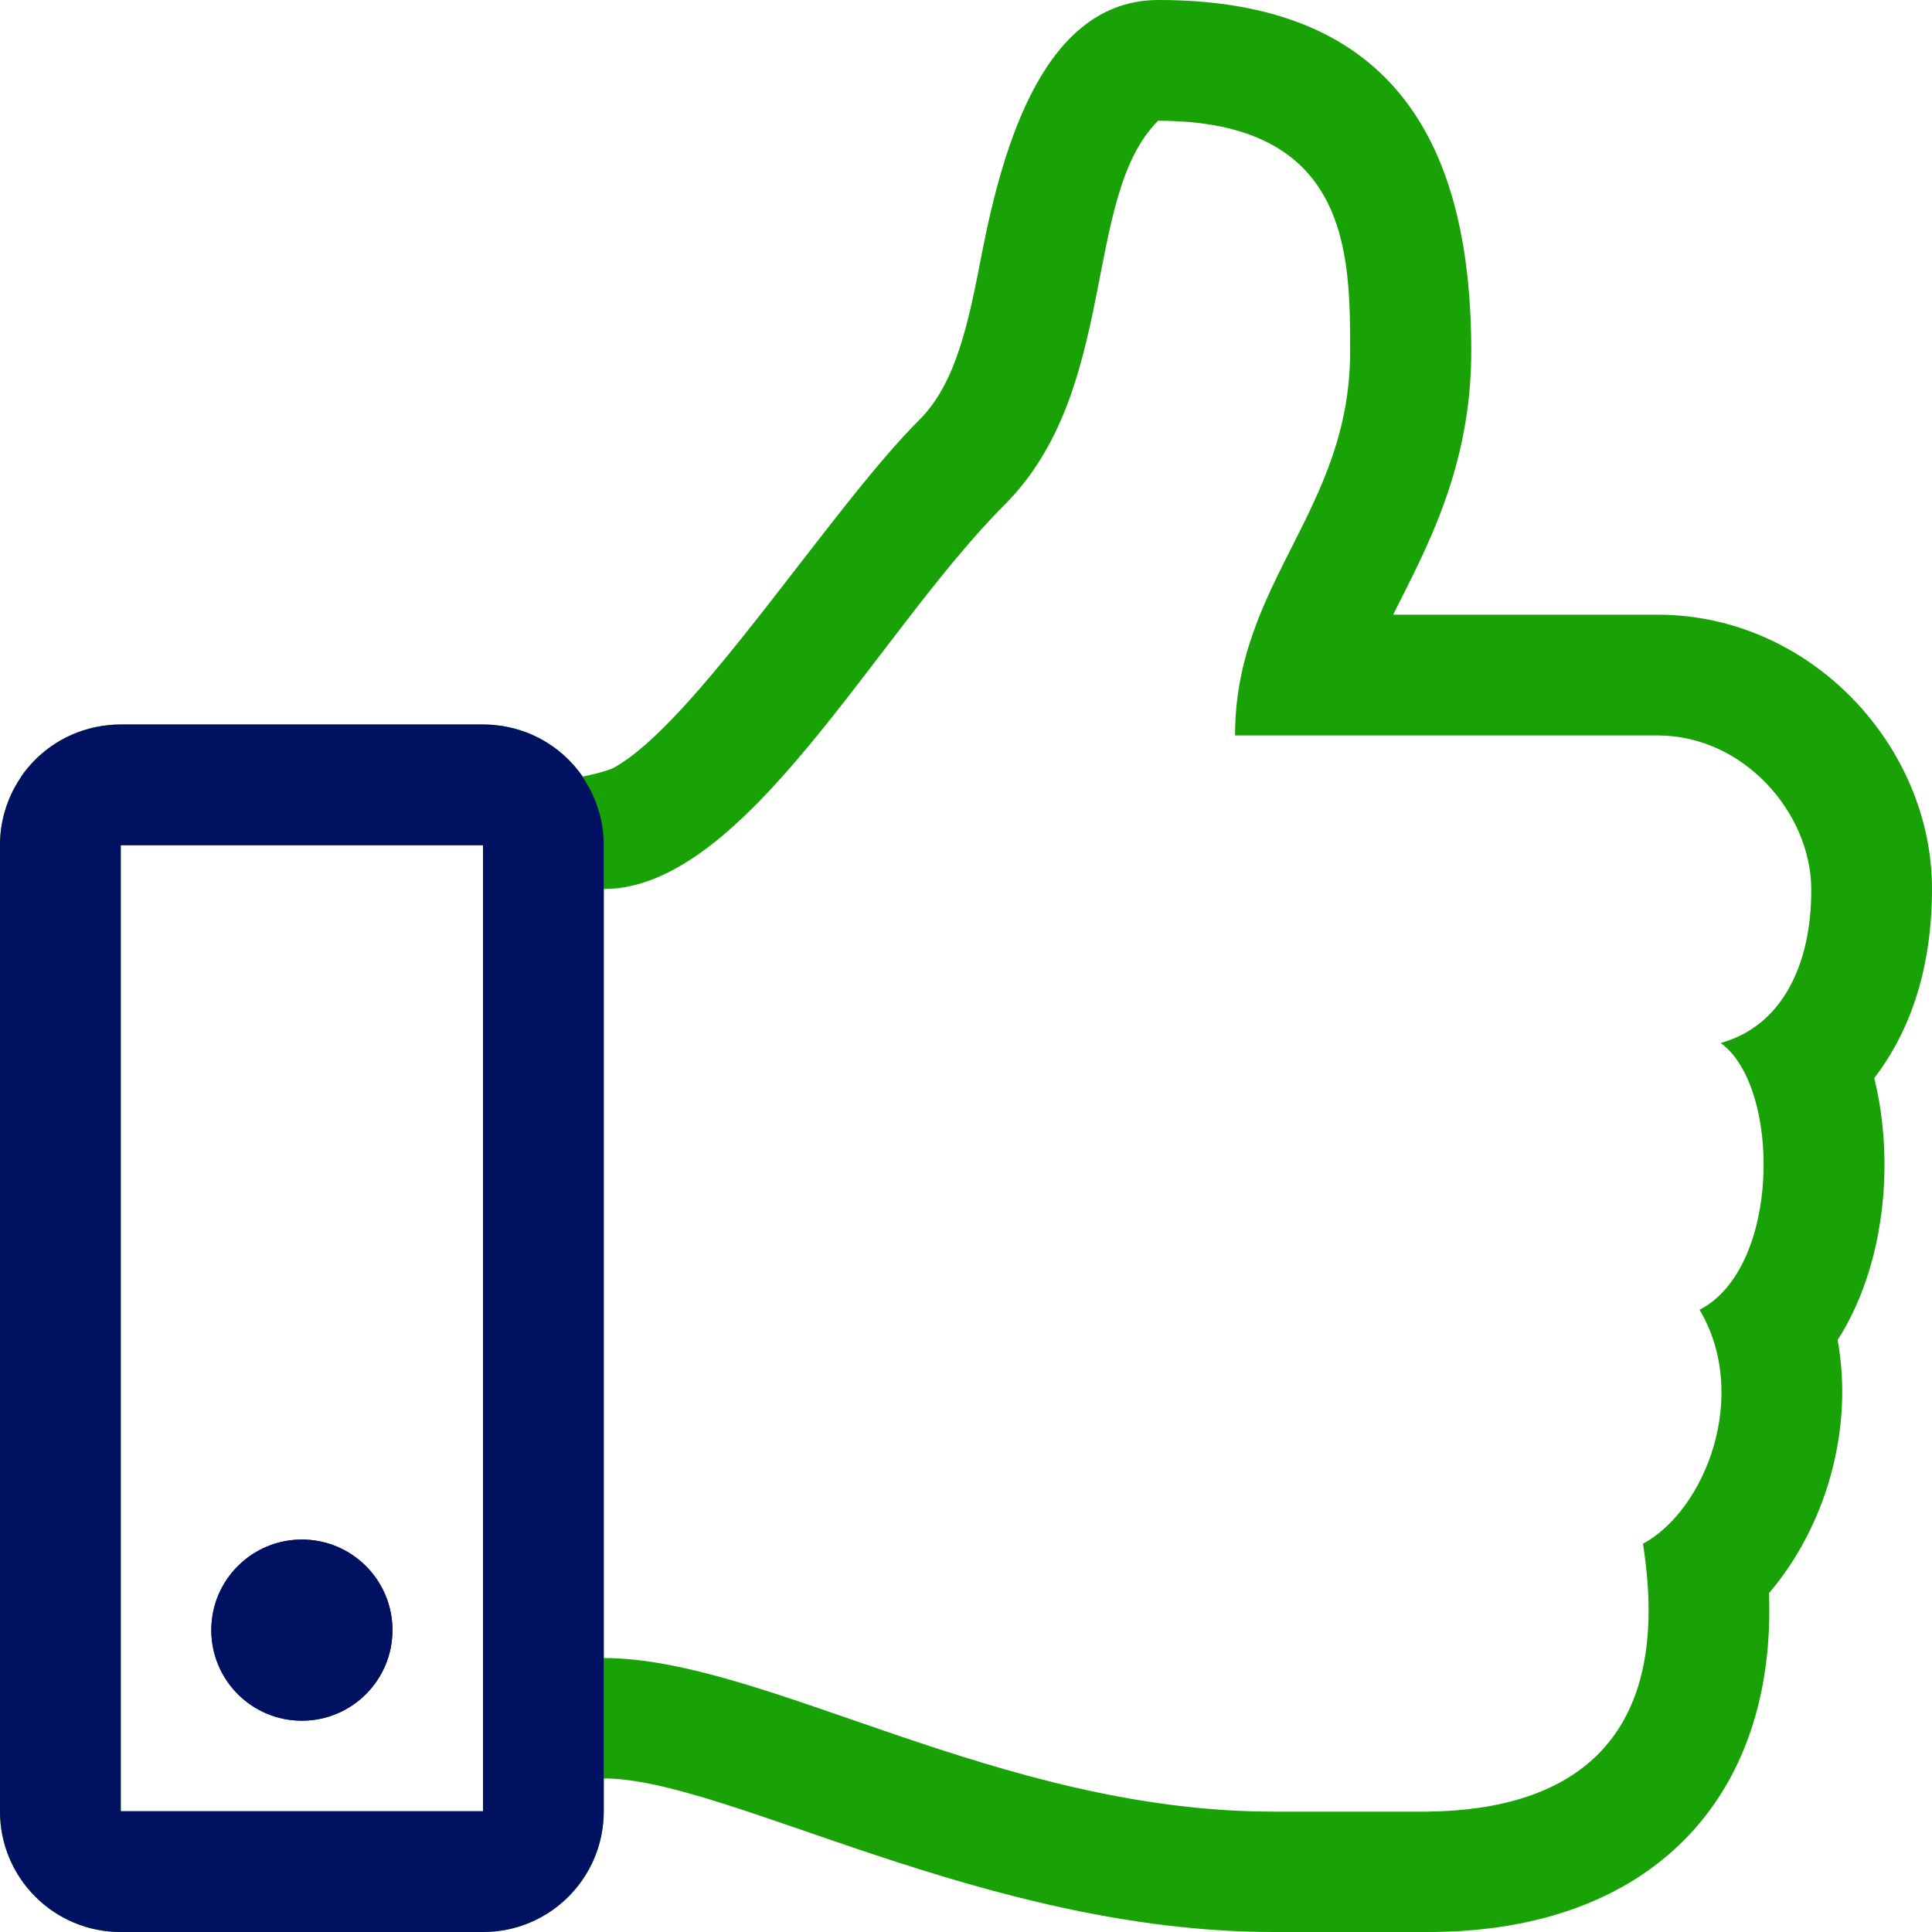 <?xml version="1.0" encoding="utf-8"?>
<!-- Generator: Adobe Illustrator 23.1.1, SVG Export Plug-In . SVG Version: 6.00 Build 0)  -->
<svg version="1.1" id="Layer_1" focusable="false" xmlns="http://www.w3.org/2000/svg" xmlns:xlink="http://www.w3.org/1999/xlink"
	 x="0px" y="0px" viewBox="0 0 512 512" style="enable-background:new 0 0 512 512;" xml:space="preserve">
<style type="text/css">
	.st0{fill:#001161;}
	.st1{fill:#19A206;}
</style>
<g>
	<circle class="st0" cx="80" cy="432" r="24"/>
	<path class="st1" d="M496.7,285.7c9.9-12.9,15.3-29.7,15.3-50.2c0-37.7-32.1-72.6-72.7-72.6h-70.1c8.7-17.4,20.7-38.9,20.7-69.8
		C389.9,34.7,366.6,0,307,0c-30,0-41.1,37.9-46.8,67.2c-3.4,17.5-6.6,34.1-16.5,44C220,134.8,184,192,162.4,203.6
		c-2.2,0.9-5,1.6-8,2.2C148.6,197.4,139,192,128,192H32c-17.7,0-32,14.3-32,32v256c0,17.7,14.3,32,32,32h96c17.7,0,32-14.3,32-32
		v-8.7c32.5,0,100.7,40.7,177.5,40.7c5.5,0,37.6,0,41,0c59.3,0,92.3-35.9,90.3-89.8c15.1-17.7,22.5-43.3,18.2-67.1
		C499.5,335.6,502.2,308,496.7,285.7z M128,480H32V224h96V480z M456,276.4c16,11.6,16,59.6-5.6,70.7c13.5,22.8,1.4,53.2-15,62
		c8.3,52.5-19,70.6-57.2,71c-3.3,0-37.2,0-40.7,0c-72.9,0-134.7-40.7-177.5-40.7V235.6c37.7,0,72.3-67.9,106.2-101.8
		c30.5-30.5,20.4-81.5,40.7-101.8c50.9,0,50.9,35.5,50.9,61.1c0,42.2-30.5,61.1-30.5,101.8h112c22.7,0,40.6,20.4,40.7,40.7
		C480.1,256,472,272,456,276.4z"/>
</g>
<circle class="st0" cx="80" cy="432" r="24"/>
<path class="st0" d="M154.42,205.93l-0.02-0.13c-4.86-7.04-12.39-11.95-21.16-13.37c-0.22-0.04-0.43-0.07-0.65-0.1
	c-0.32-0.05-0.65-0.09-0.98-0.12c-0.34-0.04-0.69-0.07-1.03-0.1c-0.24-0.02-0.49-0.04-0.73-0.06c-0.61-0.03-1.23-0.06-1.85-0.06H32
	c-0.62,0-1.24,0.02-1.85,0.06c-0.25,0.01-0.49,0.04-0.73,0.06c-0.34,0.03-0.69,0.06-1.03,0.1c-0.33,0.04-0.65,0.08-0.98,0.12
	c-0.22,0.03-0.43,0.07-0.65,0.1c-8.78,1.42-16.31,6.33-21.16,13.37l-0.02,0.13C2.06,211.07,0,217.29,0,224v11.6v235.7v8.7
	c0,17.7,14.3,32,32,32h96c17.7,0,32-14.3,32-32v-8.7V235.6V224C160,217.29,157.94,211.07,154.42,205.93z M128,480H32V224h96V480z"/>
</svg>
